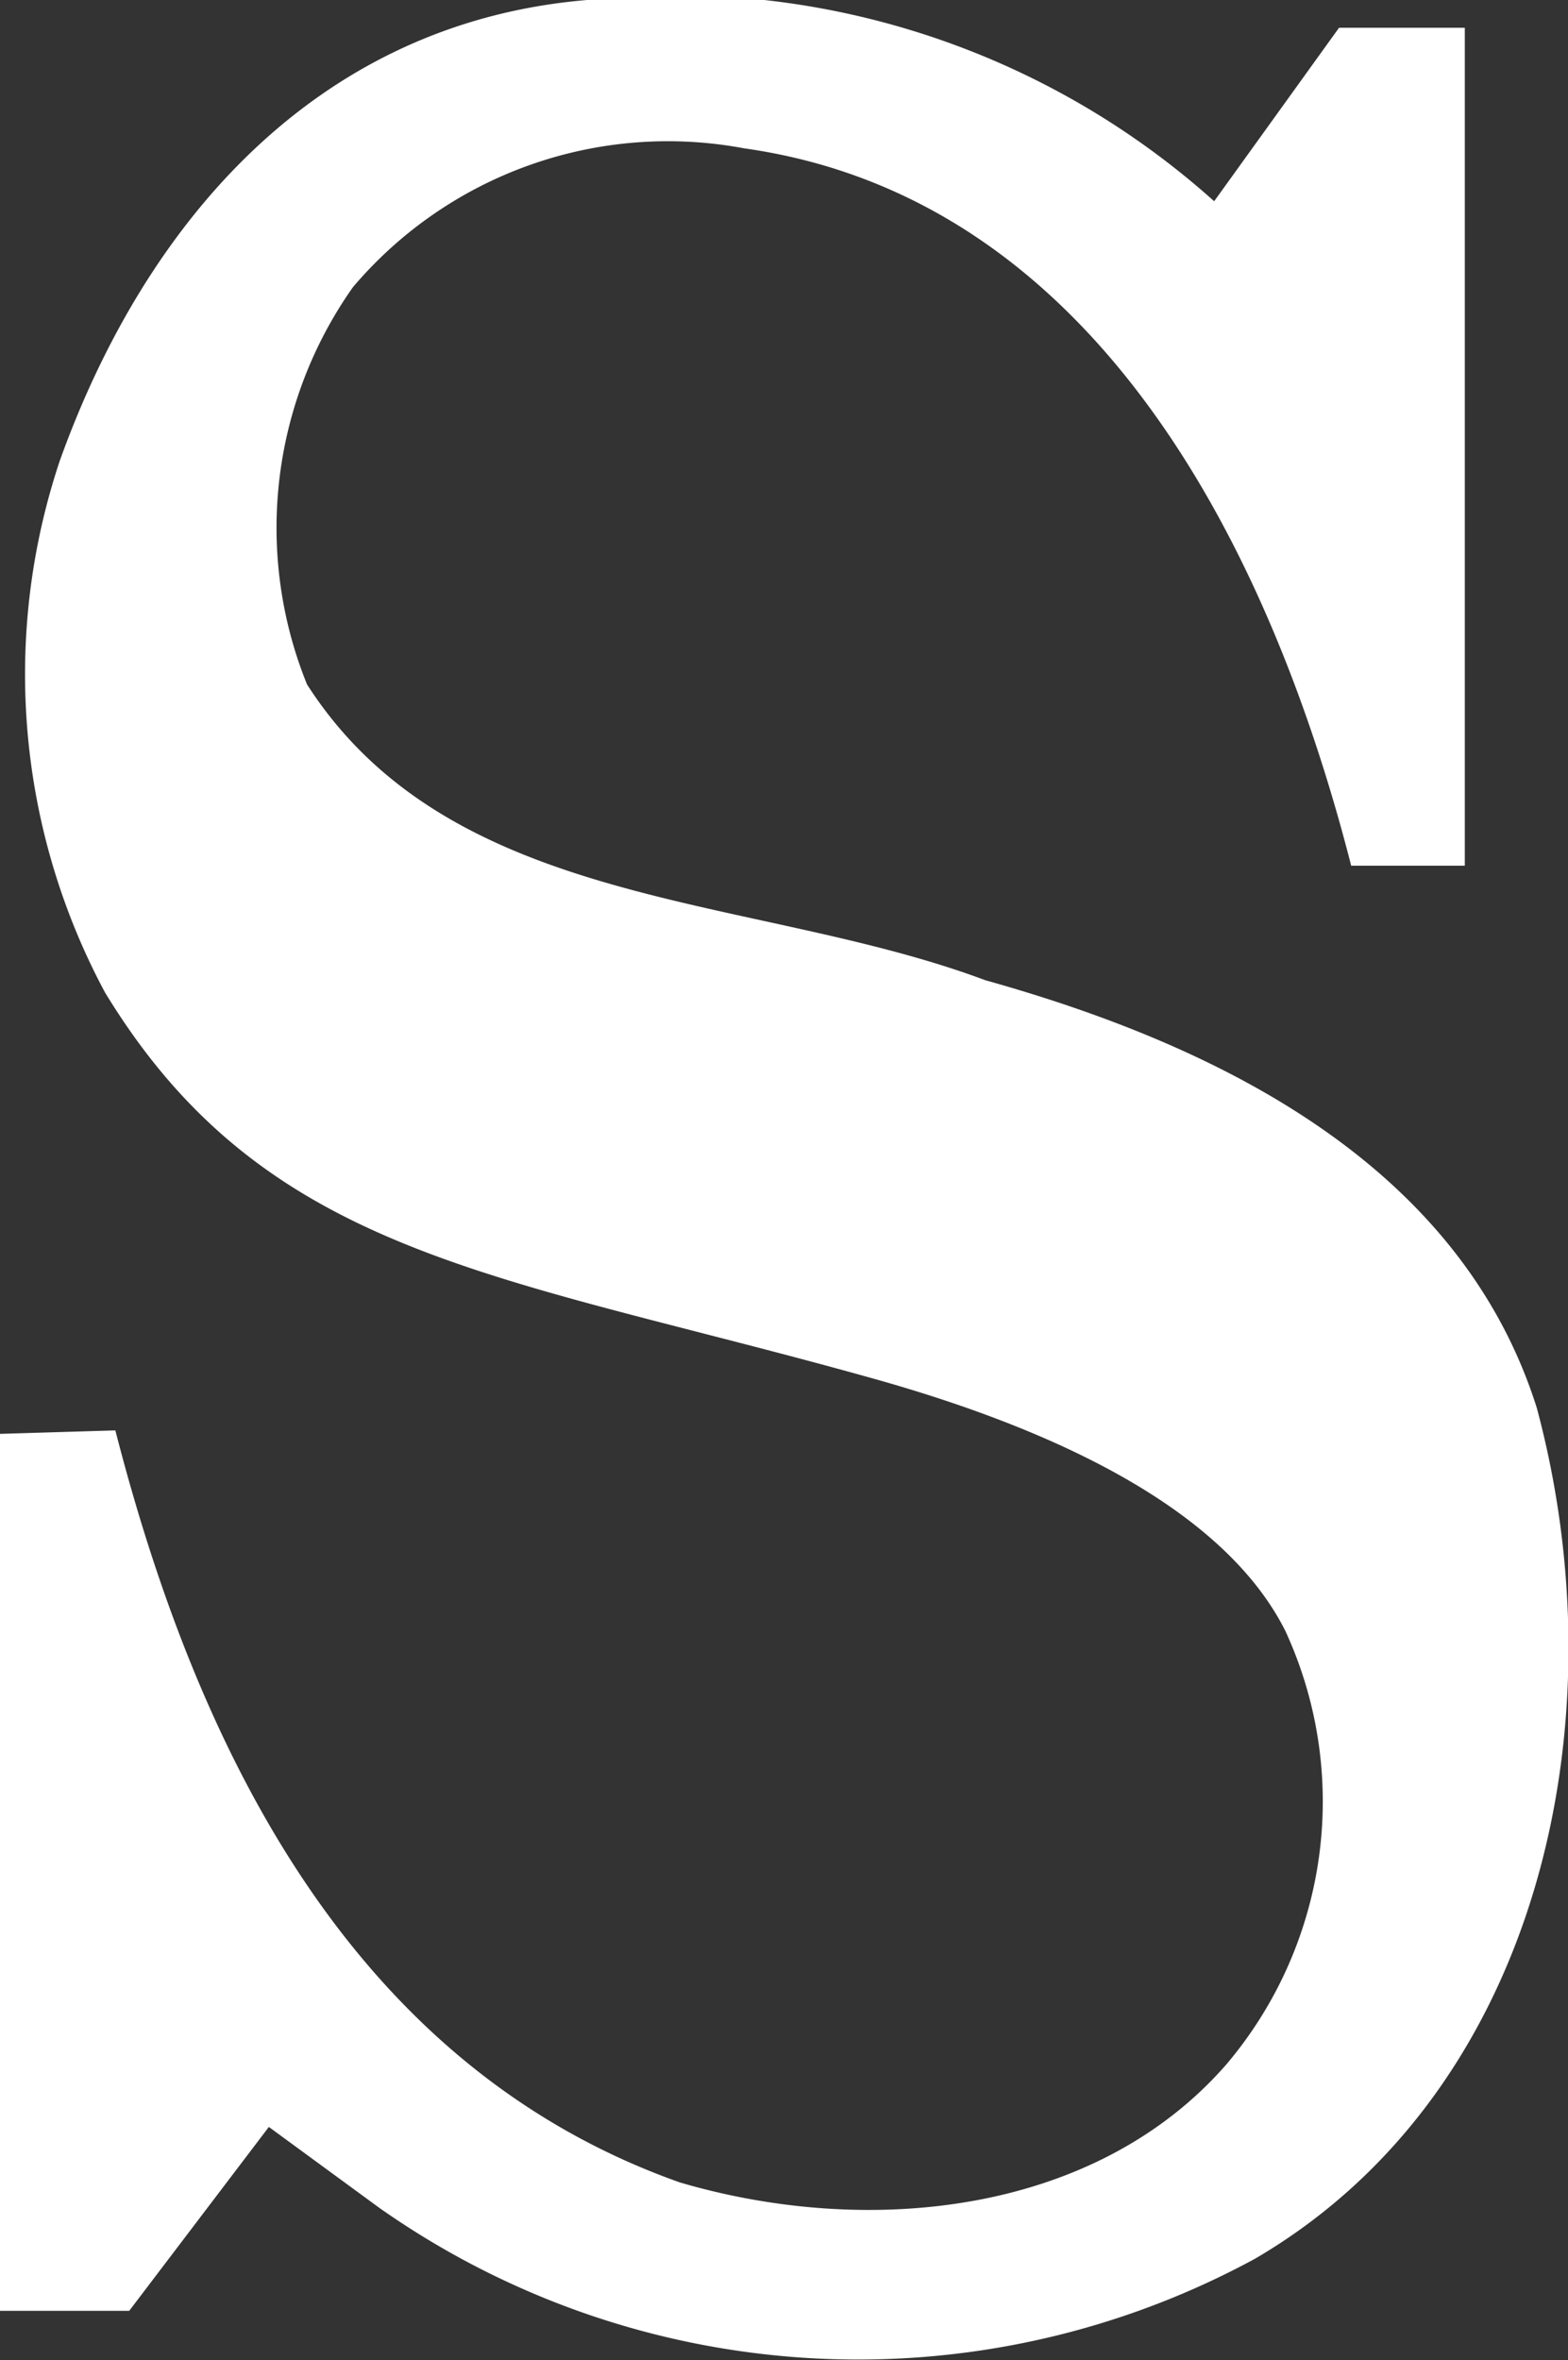 <svg xmlns="http://www.w3.org/2000/svg" viewBox="0 0 18.08 27.21"><rect x="0" y="0" width="18.08" height="27.21" fill="#333333" stroke="none"/><defs><style>.cls-1{fill:#fff;}</style></defs><title>sanderson-s</title><g id="Layer_2" data-name="Layer 2"><g id="Layer_1-2" data-name="Layer 1"><path class="cls-1" d="M1.21,11.44c1.86,3.06,4.53,3.24,8.85,4.45,2.29.64,4.09,1.58,4.76,2.91a4.69,4.69,0,0,1-.68,5c-1.51,1.73-4.12,2-6.3,1.36C4,23.8,2.25,20.07,1.33,16.49L0,16.53V26.64H1.49L3.1,24.52l1.27.93a9.59,9.59,0,0,0,10.1.59c3.27-1.91,4.23-6.16,3.25-9.81-.9-2.85-3.75-4.2-6.36-4.93-2.67-1-6.14-.79-7.82-3.41a4.81,4.81,0,0,1,.53-4.58,4.76,4.76,0,0,1,4.51-1.6c4.12.58,6.1,4.75,7,8.27h1.31l0-9.66H15.44L14,2.32A9.3,9.3,0,0,0,6.77,0C3.66.26,1.68,2.55.69,5.31a7.76,7.76,0,0,0,.52,6.13"/></g></g></svg>